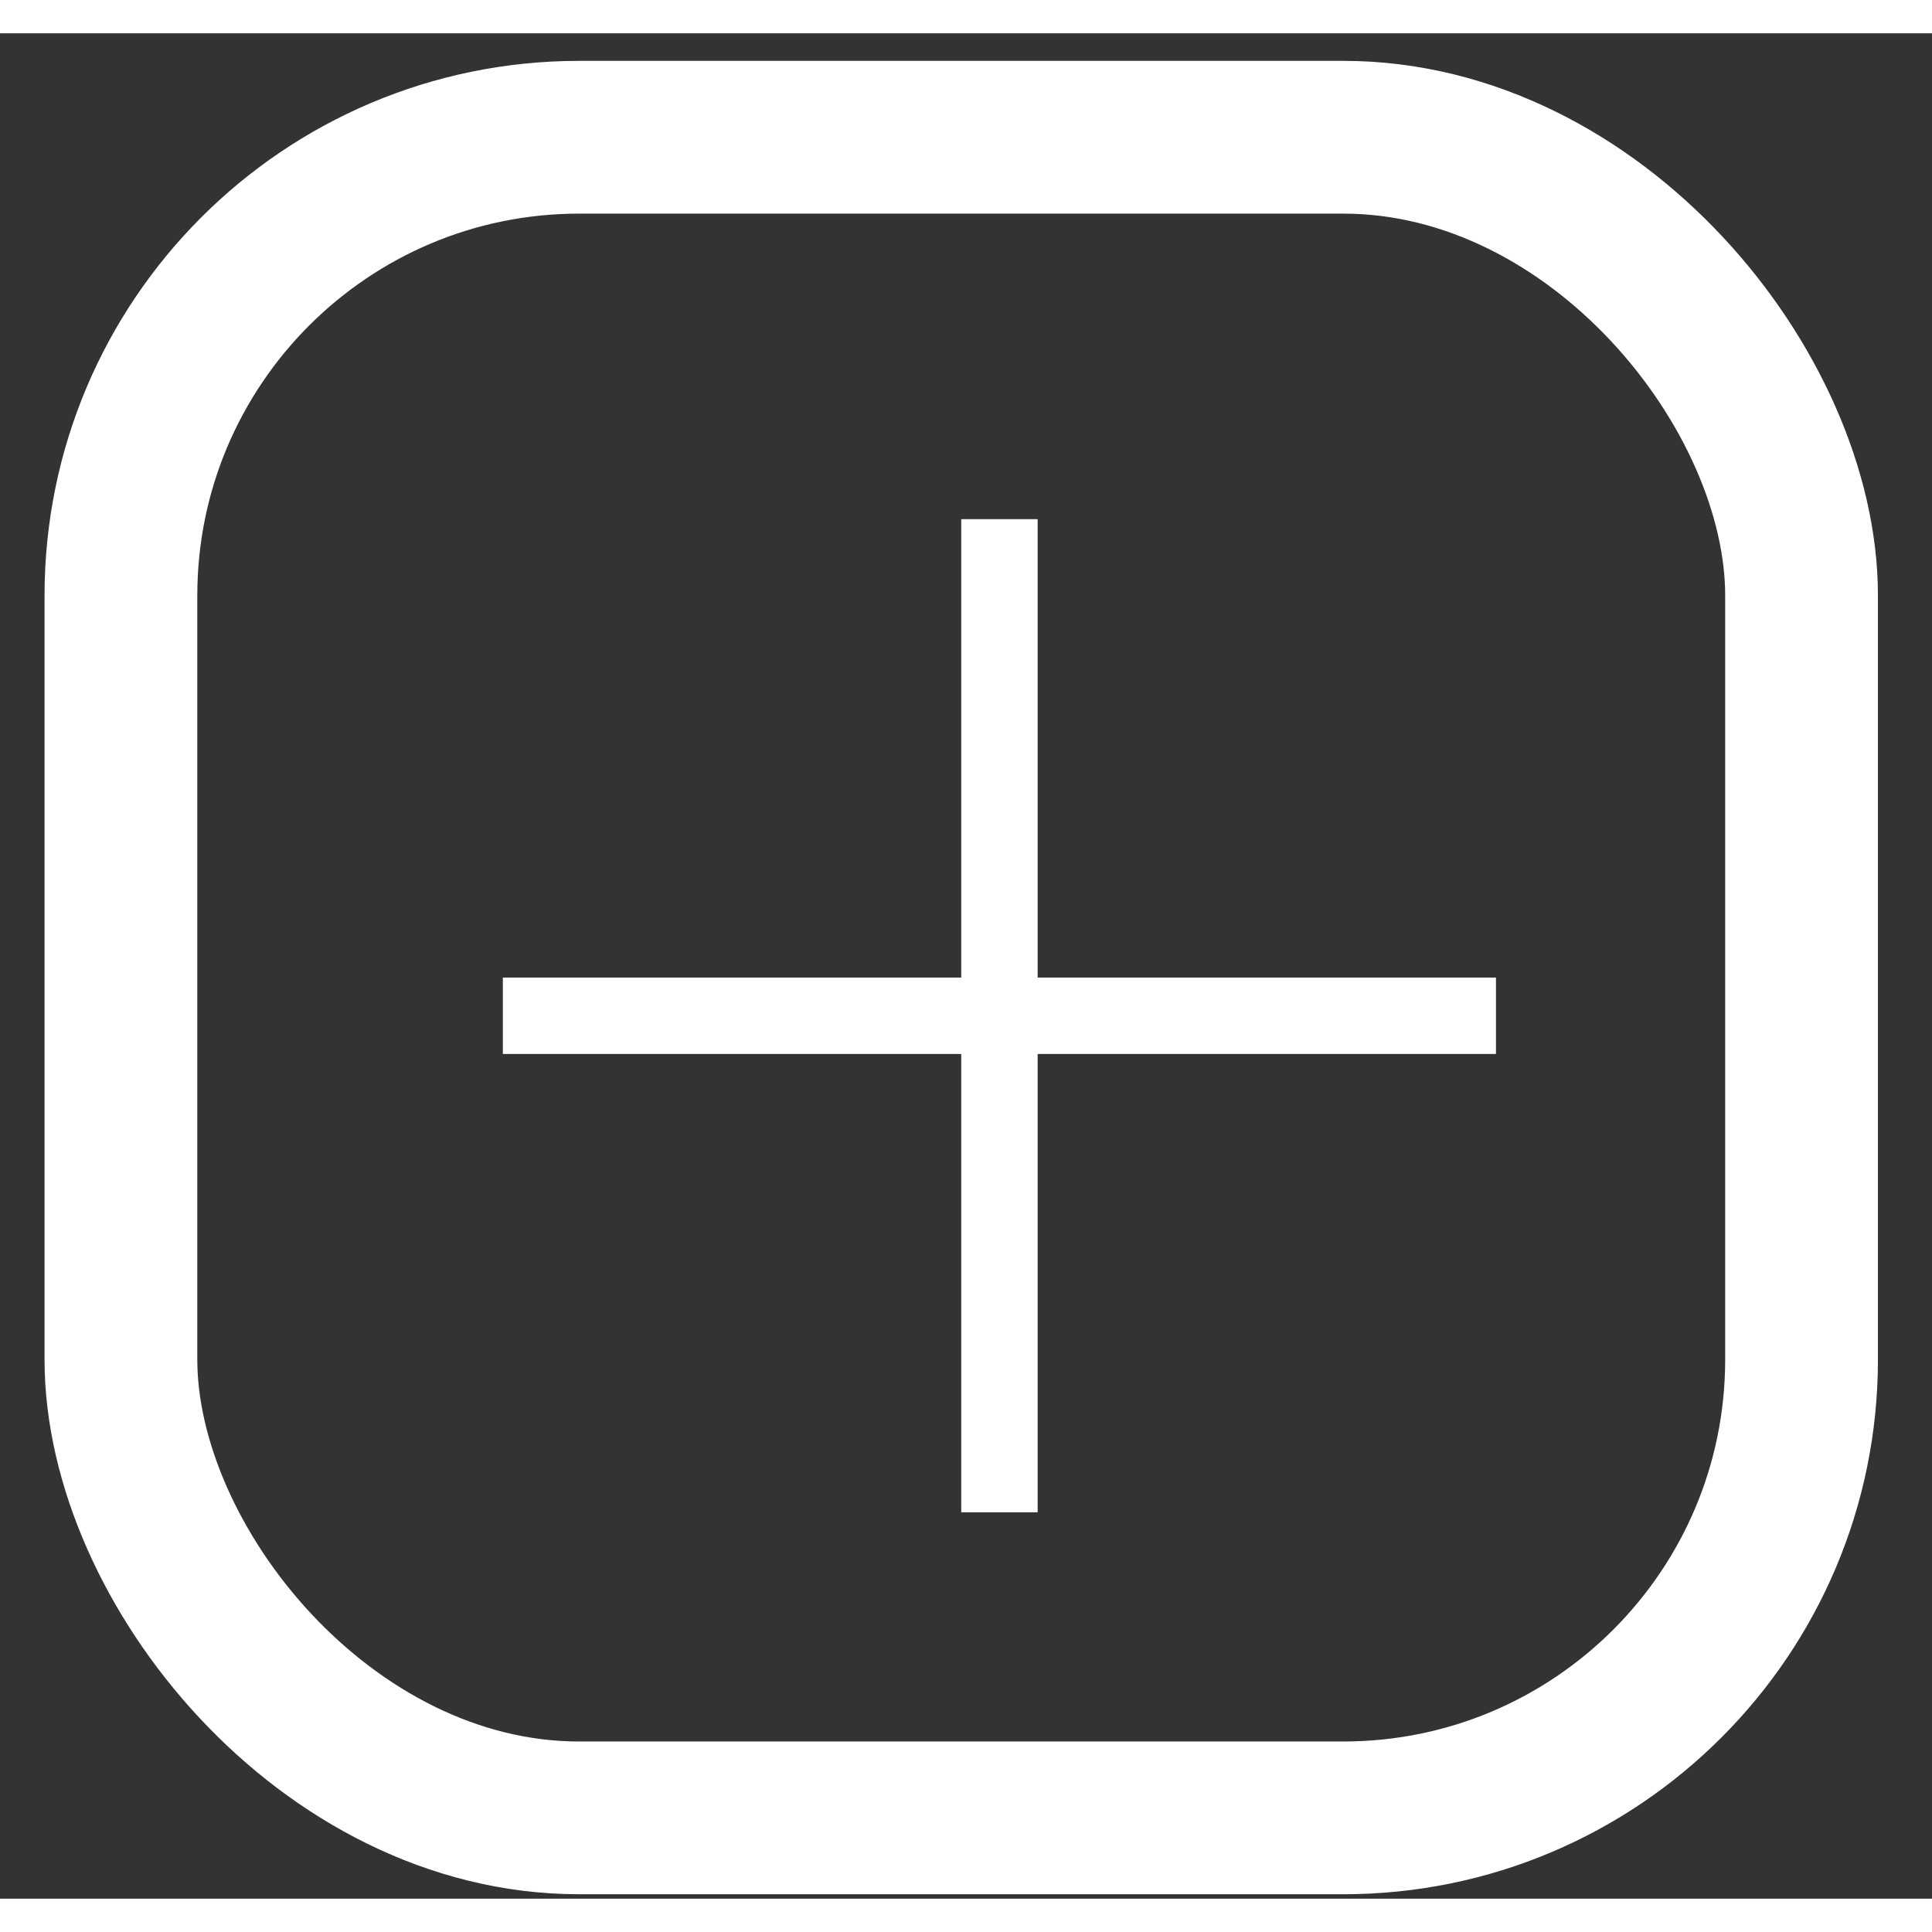 <svg width="24" height="24" viewBox="0 0 29 28" fill="none" xmlns="http://www.w3.org/2000/svg">
<rect x="0" y="0" width="29" height="28" fill="#333333" stroke="none"/>
<rect x="1.815" y="1.56" width="25.227" height="25.227" rx="6.88" stroke="white" stroke-width="2.293"/>
<line x1="7.548" y1="14.747" x2="22.455" y2="14.747" stroke="white" stroke-width="1.147"/>
<line x1="15.002" y1="22.2" x2="15.002" y2="7.293" stroke="white" stroke-width="1.147"/>
</svg>

